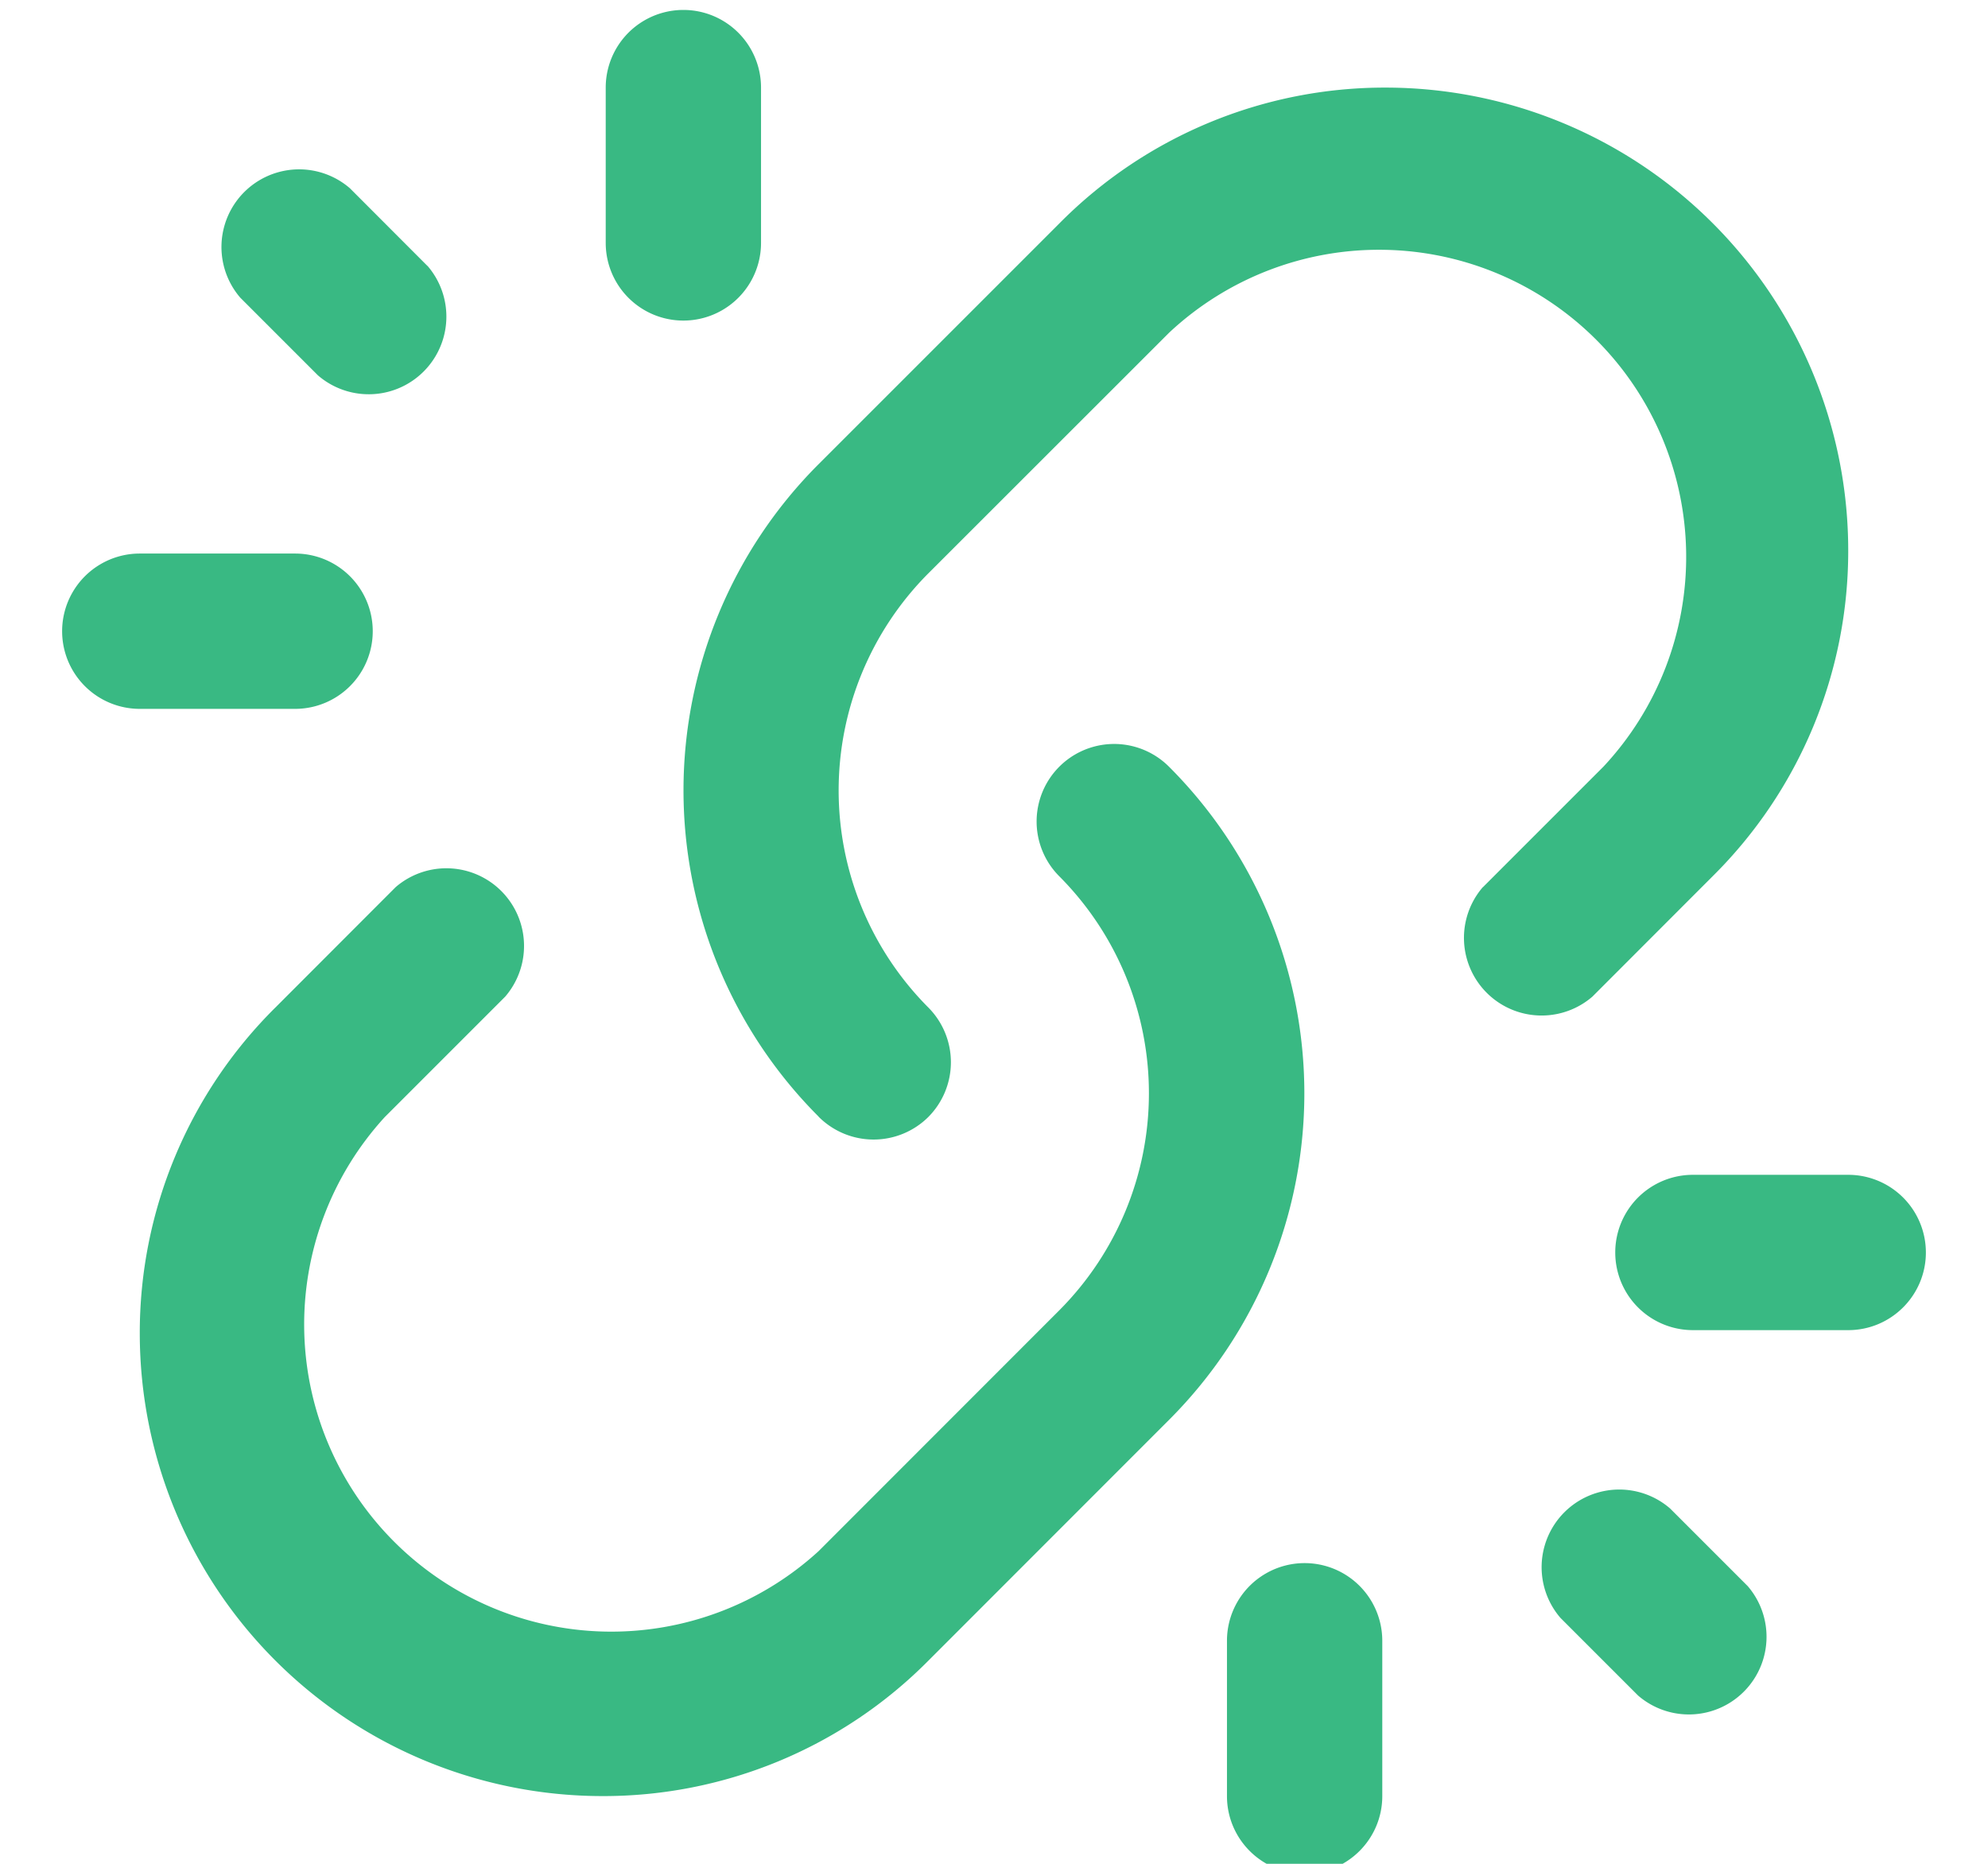 <svg xmlns="http://www.w3.org/2000/svg" width="16" height="15" viewBox="0 0 16 15">
    <g fill="#39b983" fill-rule="evenodd">
        <path d="M6.125 1.955V.705a.625.625 0 0 0-1.25 0v1.25a.625.625 0 0 0 1.25 0M1.125 5.705h1.25a.625.625 0 0 0 0-1.25h-1.25a.625.625 0 0 0 0 1.25M3.44 2.14l-.624-.625a.625.625 0 0 0-.882.881l.625.625a.625.625 0 0 0 .882-.881M10.5 15.08c.345 0 .625-.28.625-.625v-1.25a.625.625 0 0 0-1.25 0v1.25c0 .345.28.625.625.625M15.5 10.08a.625.625 0 0 0-.625-.625h-1.25a.625.625 0 0 0 0 1.25h1.25c.345 0 .625-.28.625-.625M13.184 13.646a.625.625 0 0 0 .882-.881l-.625-.625a.625.625 0 0 0-.882.881l.625.625zM1.125 10.737a3.725 3.725 0 0 0 3.719 3.718 3.683 3.683 0 0 0 2.628-1.09l1.937-1.938a3.716 3.716 0 0 0 .002-5.254l-.002-.002a.624.624 0 1 0-.884.881 2.475 2.475 0 0 1 0 3.494l-1.937 1.938A2.472 2.472 0 0 1 3.097 8.99l.969-.969a.625.625 0 0 0-.882-.881l-.968.969a3.685 3.685 0 0 0-1.091 2.628"/>
        <path d="M11.934 7.14a.625.625 0 0 0 .882.881l.968-.969a3.683 3.683 0 0 0 1.091-2.628A3.725 3.725 0 0 0 11.156.705a3.684 3.684 0 0 0-2.628 1.091L6.591 3.733a3.713 3.713 0 0 0-.006 5.25l.006.007a.625.625 0 0 0 .88 0 .625.625 0 0 0 0-.882 2.475 2.475 0 0 1 0-3.493L9.41 2.677a2.472 2.472 0 0 1 3.494 3.494l-.969.969z"/>
    </g>
</svg>
